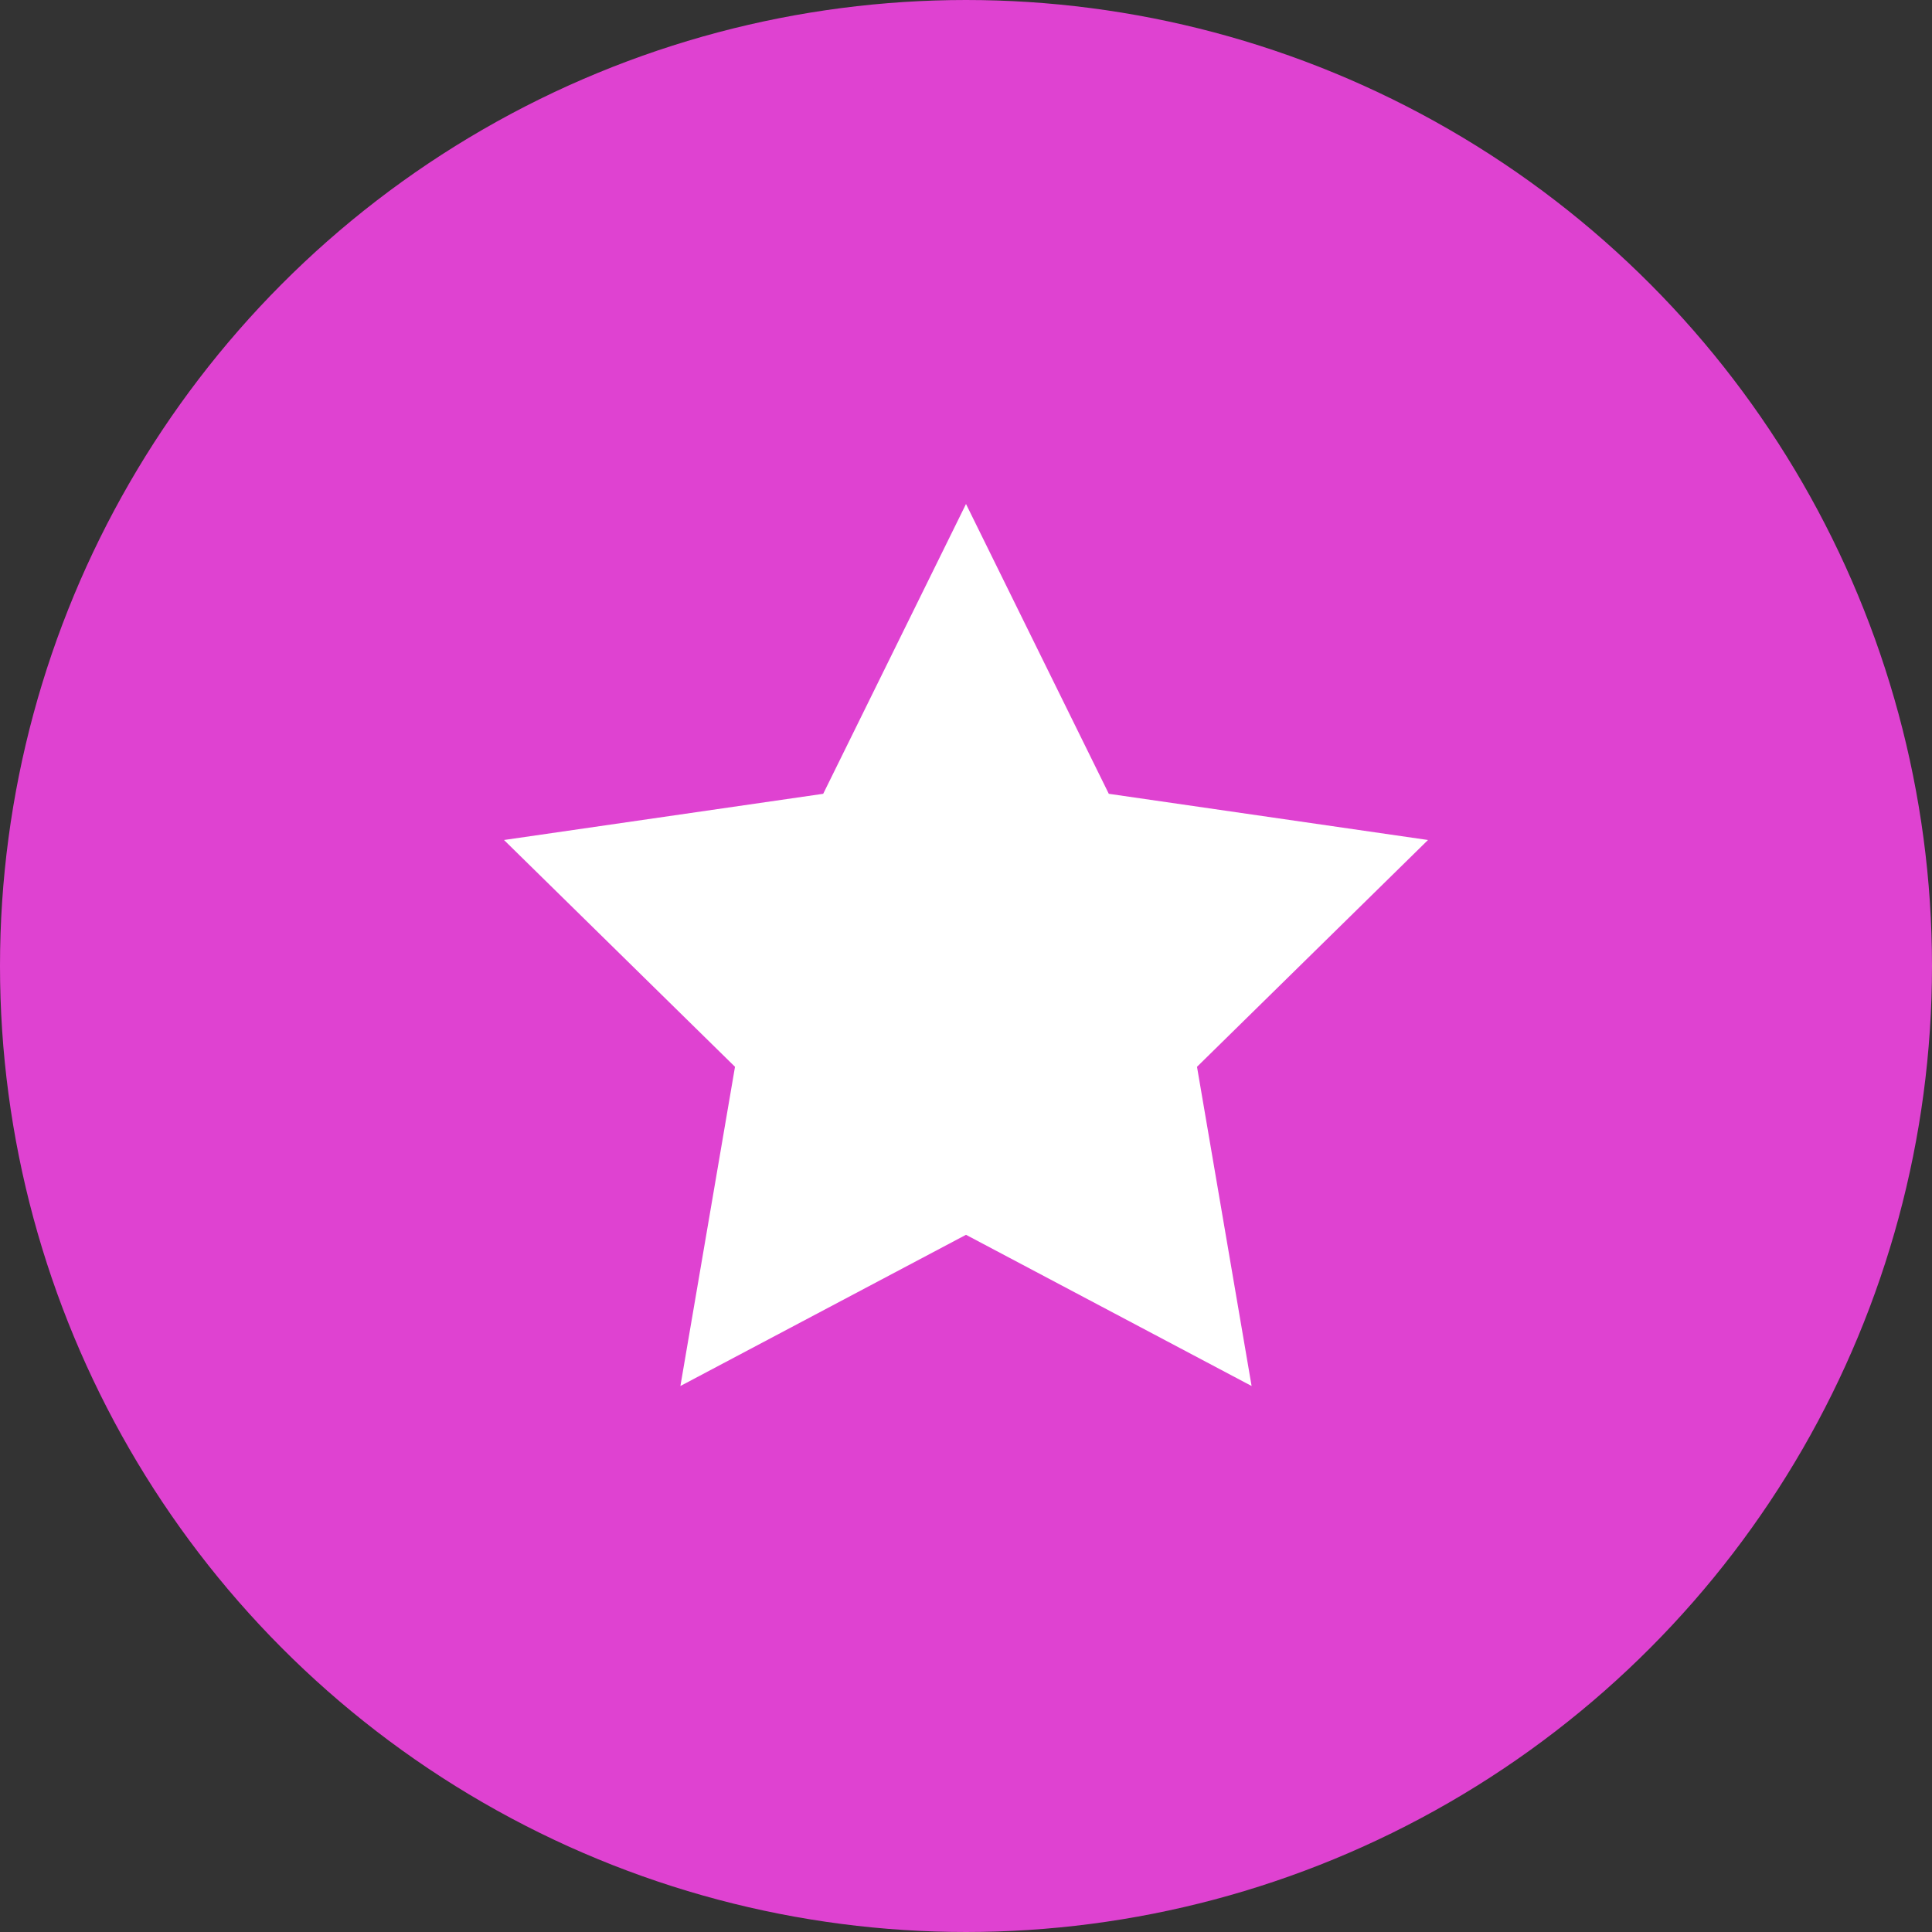 <svg xmlns="http://www.w3.org/2000/svg" viewBox="0 0 46 46"><rect x="0" y="0" width="46" height="46" fill="#333333" stroke="none"/><defs><style>.cls-1{fill:#df42d1;stroke:#df42d1;stroke-width:2px;}.cls-2{fill:#fff;}</style></defs><g id="Layer_2" data-name="Layer 2"><g id="Layer_1-2" data-name="Layer 1"><circle id="Oval" class="cls-1" cx="23" cy="23" r="22"/><path id="Shape" class="cls-2" d="M34,20l-7.6-1.1L23,12l-3.4,6.9L12,20l5.5,5.4L16.2,33,23,29.4,29.8,33l-1.3-7.6L34,20"/></g></g></svg>